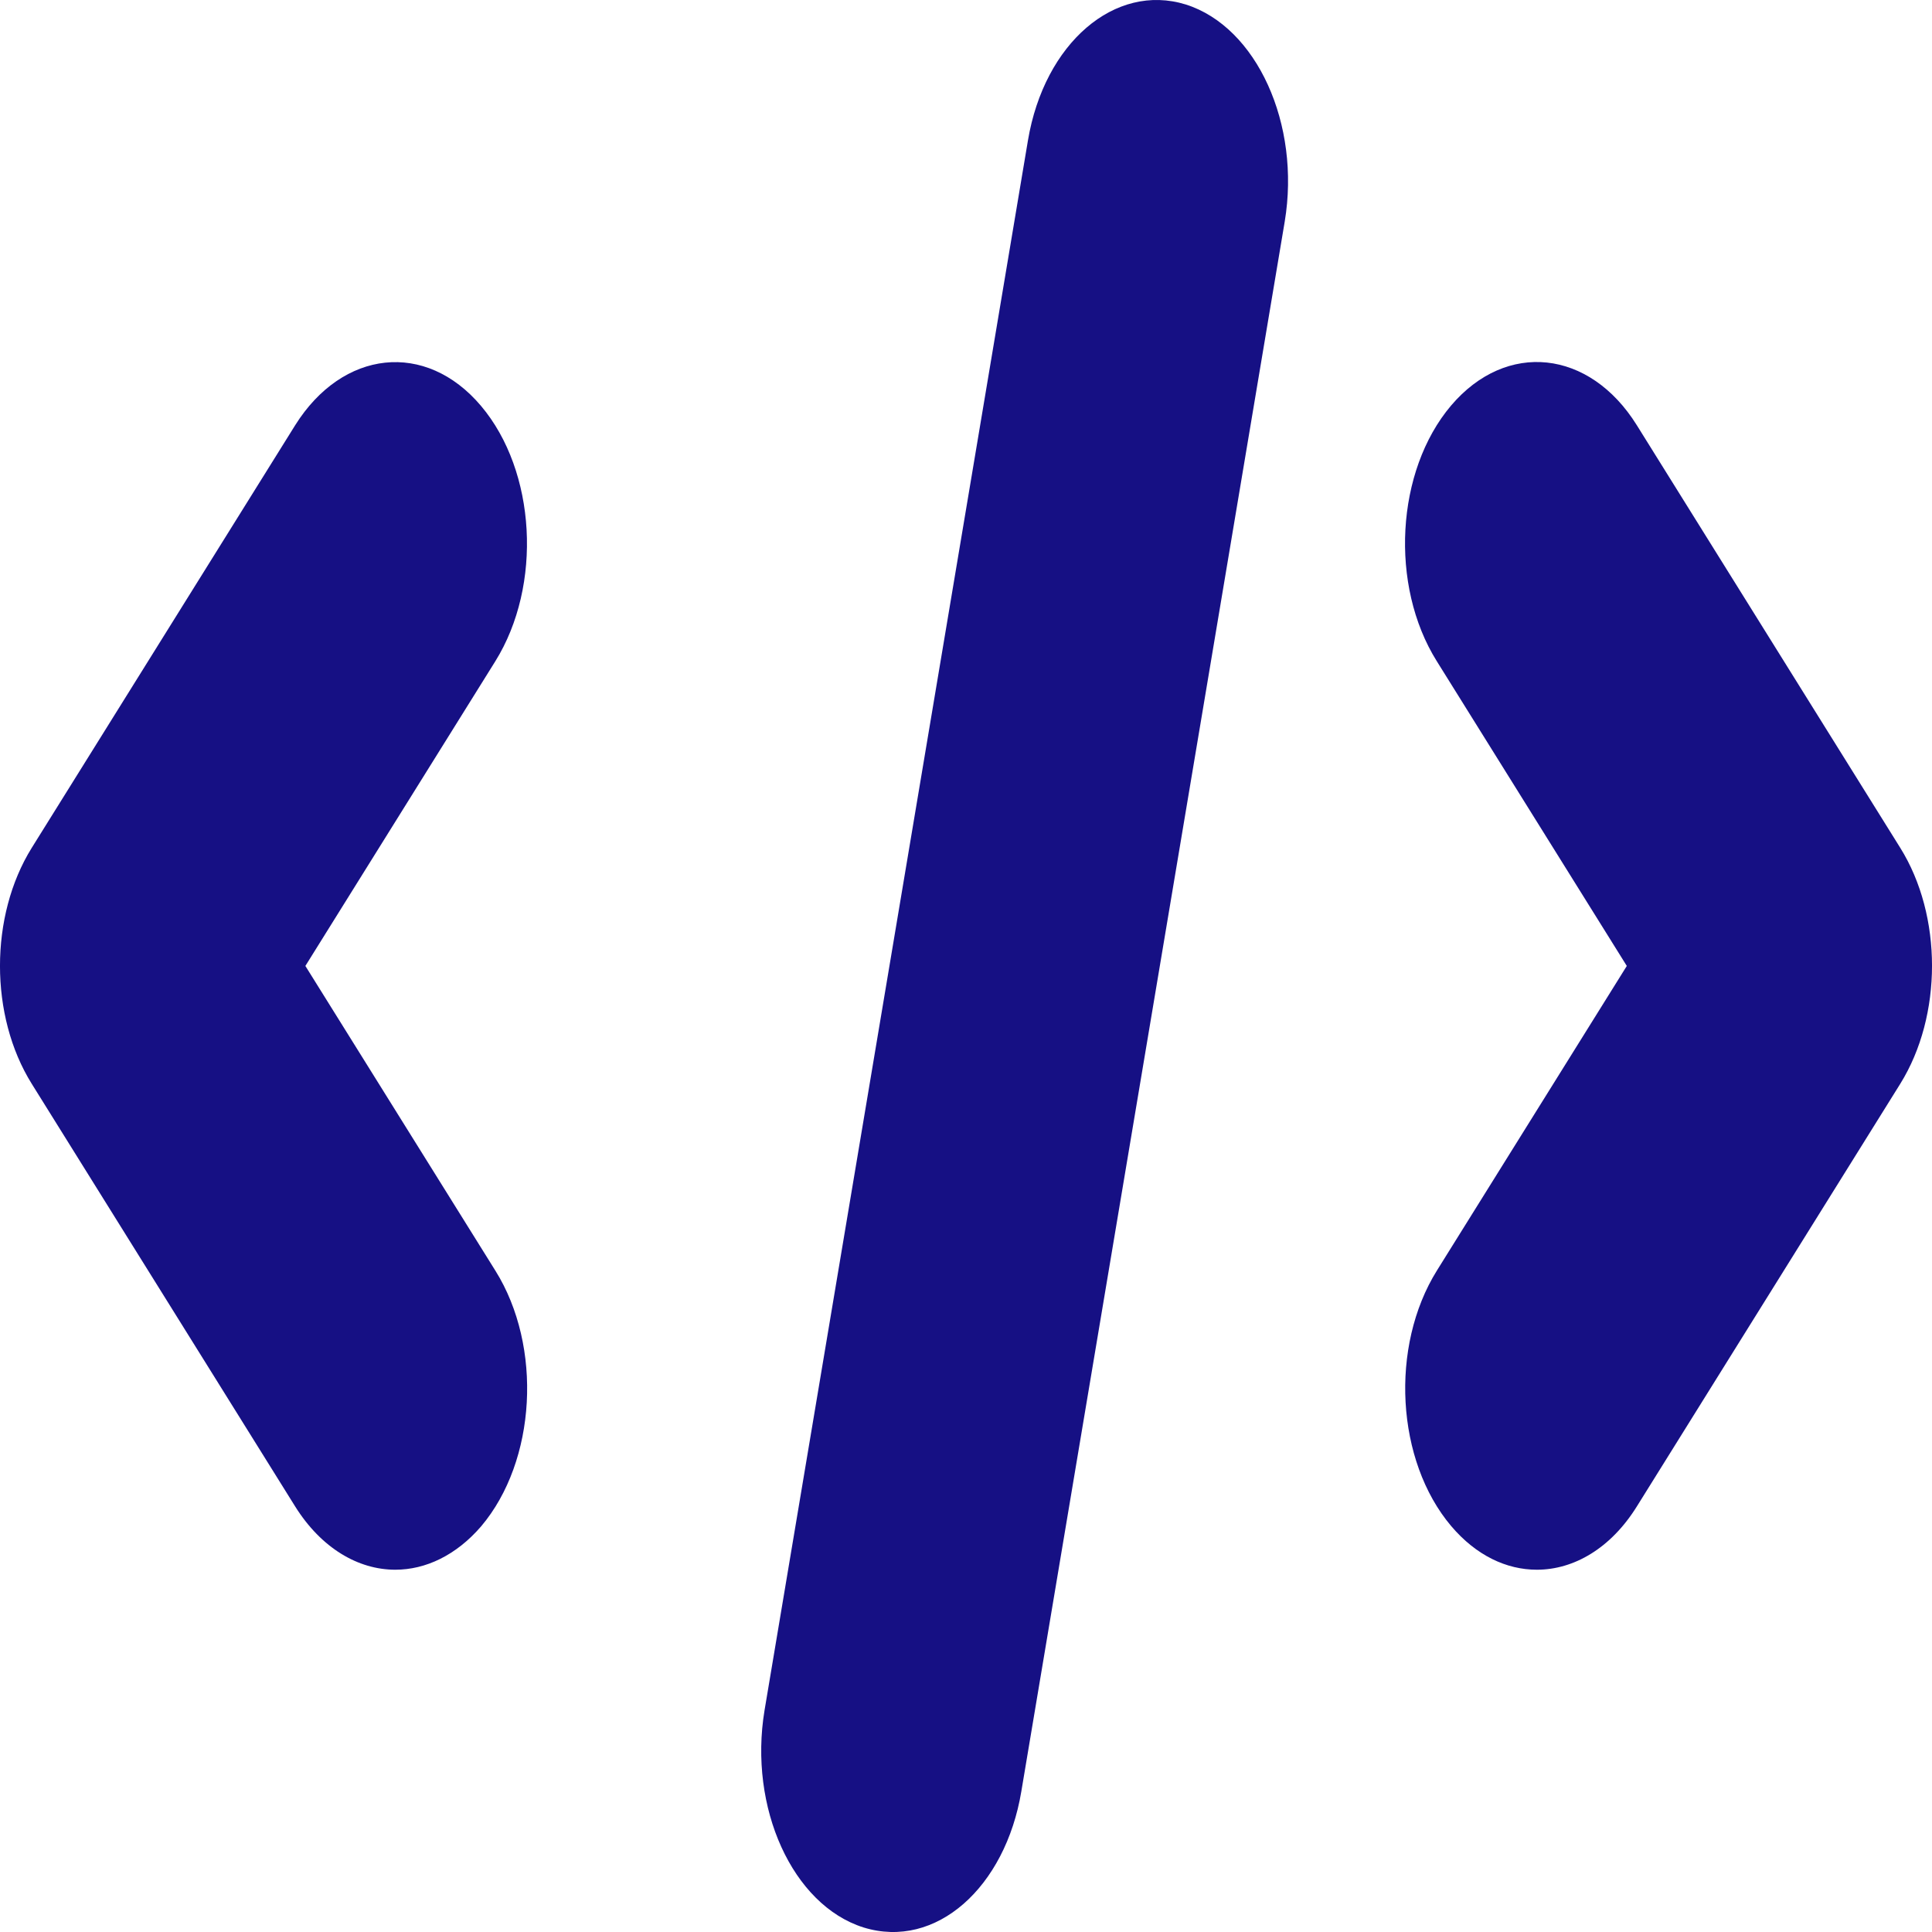 <svg width="33" height="33" viewBox="0 0 33 33" fill="none" xmlns="http://www.w3.org/2000/svg">
<path d="M26.251 26.812C25.732 26.812 25.213 26.569 24.787 26.066C23.845 24.952 23.734 23.001 24.544 21.701L27.787 16.499L24.541 11.293C23.731 9.998 23.842 8.043 24.784 6.929C25.729 5.815 27.151 5.968 27.958 7.263L32.458 14.482C33.181 15.641 33.181 17.349 32.458 18.512L27.958 25.732C27.514 26.445 26.884 26.812 26.251 26.812Z" fill="#161084"/>
<path d="M6.752 26.812C6.119 26.812 5.489 26.445 5.042 25.732L0.542 18.512C-0.181 17.353 -0.181 15.645 0.542 14.482L5.042 7.263C5.852 5.972 7.271 5.815 8.216 6.933C9.158 8.047 9.269 9.998 8.459 11.297L5.216 16.499L8.462 21.705C9.272 23.001 9.161 24.956 8.219 26.07C7.793 26.565 7.271 26.812 6.752 26.812Z" fill="#161084"/>
<path d="M14.748 32.922C13.536 32.538 12.783 30.876 13.059 29.213L17.558 2.399C17.837 0.737 19.043 -0.299 20.255 0.077C21.467 0.461 22.22 2.123 21.944 3.785L17.445 30.599C17.172 32.237 15.987 33.306 14.748 32.922Z" fill="#161084"/>
</svg>
